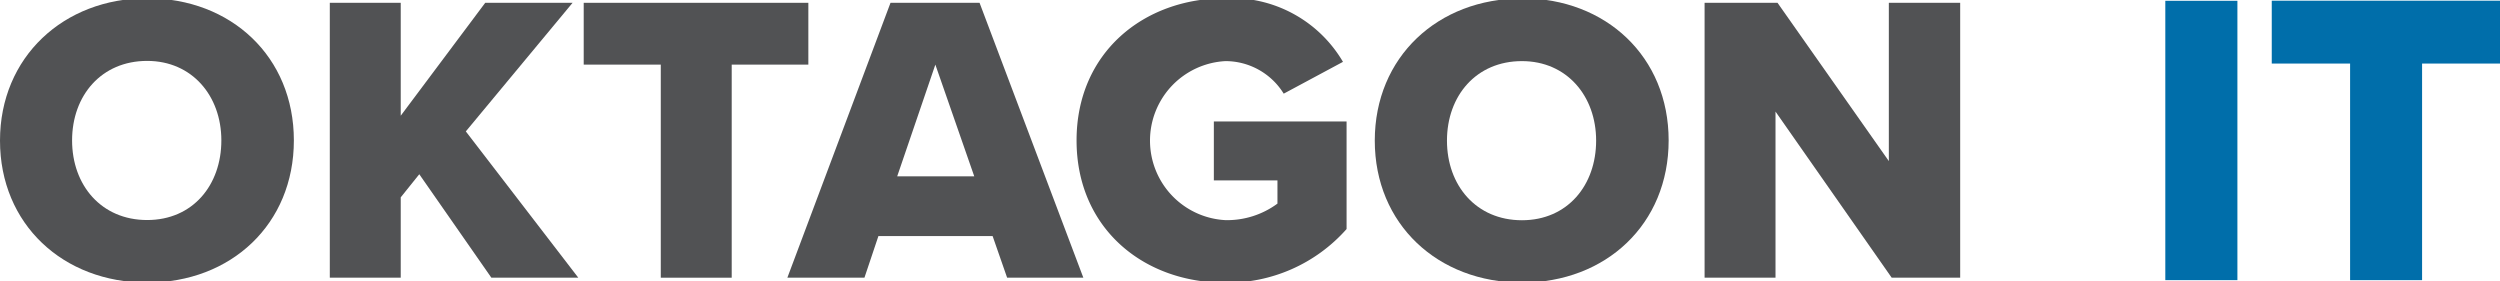 <svg xmlns="http://www.w3.org/2000/svg" height="22.5" width="200" viewBox="0 89.5 235.82 1"><defs><style>.cls-1{fill:#fff;}.cls-2{fill:#006eaa;}.cls-3{fill:#515254;}</style></defs><g id="Layer_2" data-name="Layer 2"><g id="Layer_1-2" data-name="Layer 1"><path class="cls-3" d="M13.88,76.57c7.93,0,13.84,5.52,13.84,13.41s-5.91,13.41-13.84,13.41S0,97.88,0,90,6,76.57,13.88,76.57m0,5.91c-4.32,0-7.08,3.27-7.08,7.5s2.76,7.51,7.08,7.51,7-3.31,7-7.51-2.76-7.5-7-7.5"/><polygon class="cls-3" points="39.55 93.17 37.8 95.35 37.8 102.93 31.11 102.93 31.11 77 37.8 77 37.8 87.65 45.77 77 54.01 77 43.94 89.13 54.55 102.93 46.35 102.93 39.55 93.17"/><polygon class="cls-3" points="62.33 82.83 55.06 82.83 55.06 77 76.25 77 76.25 82.83 69.02 82.83 69.02 102.93 62.33 102.93 62.33 82.83"/><path class="cls-3" d="M93.63,99H82.86l-1.32,3.93H74.27L84,77h8.4l9.79,25.93H95Zm-9-5.63h7.27L88.23,82.83Z"/><path class="cls-3" d="M115.6,76.57a12.18,12.18,0,0,1,11.08,6l-5.59,3a6.46,6.46,0,0,0-5.49-3.07,7.51,7.51,0,0,0,0,15,8,8,0,0,0,4.9-1.56V93.75h-6V88.19h12.52V98.34a15,15,0,0,1-11.47,5.06c-7.73,0-14-5.17-14-13.42s6.3-13.41,14-13.41"/><path class="cls-3" d="M143.56,76.57c7.93,0,13.84,5.52,13.84,13.41s-5.91,13.41-13.84,13.41S129.68,97.88,129.68,90s5.95-13.41,13.88-13.41m0,5.91c-4.31,0-7.07,3.27-7.07,7.5s2.76,7.51,7.07,7.51,7-3.31,7-7.51-2.76-7.5-7-7.5"/><polygon class="cls-3" points="167.48 87.26 167.48 102.93 160.79 102.93 160.79 77 167.67 77 178.17 91.93 178.17 77 184.9 77 184.9 102.93 178.44 102.93 167.48 87.26"/><rect class="cls-2" x="204.25" y="76.81" width="6.8" height="26.35"/><polygon class="cls-2" points="221.68 82.73 214.29 82.73 214.29 76.8 235.82 76.8 235.82 82.73 228.47 82.73 228.47 103.16 221.68 103.16 221.68 82.73"/></g></g></svg>